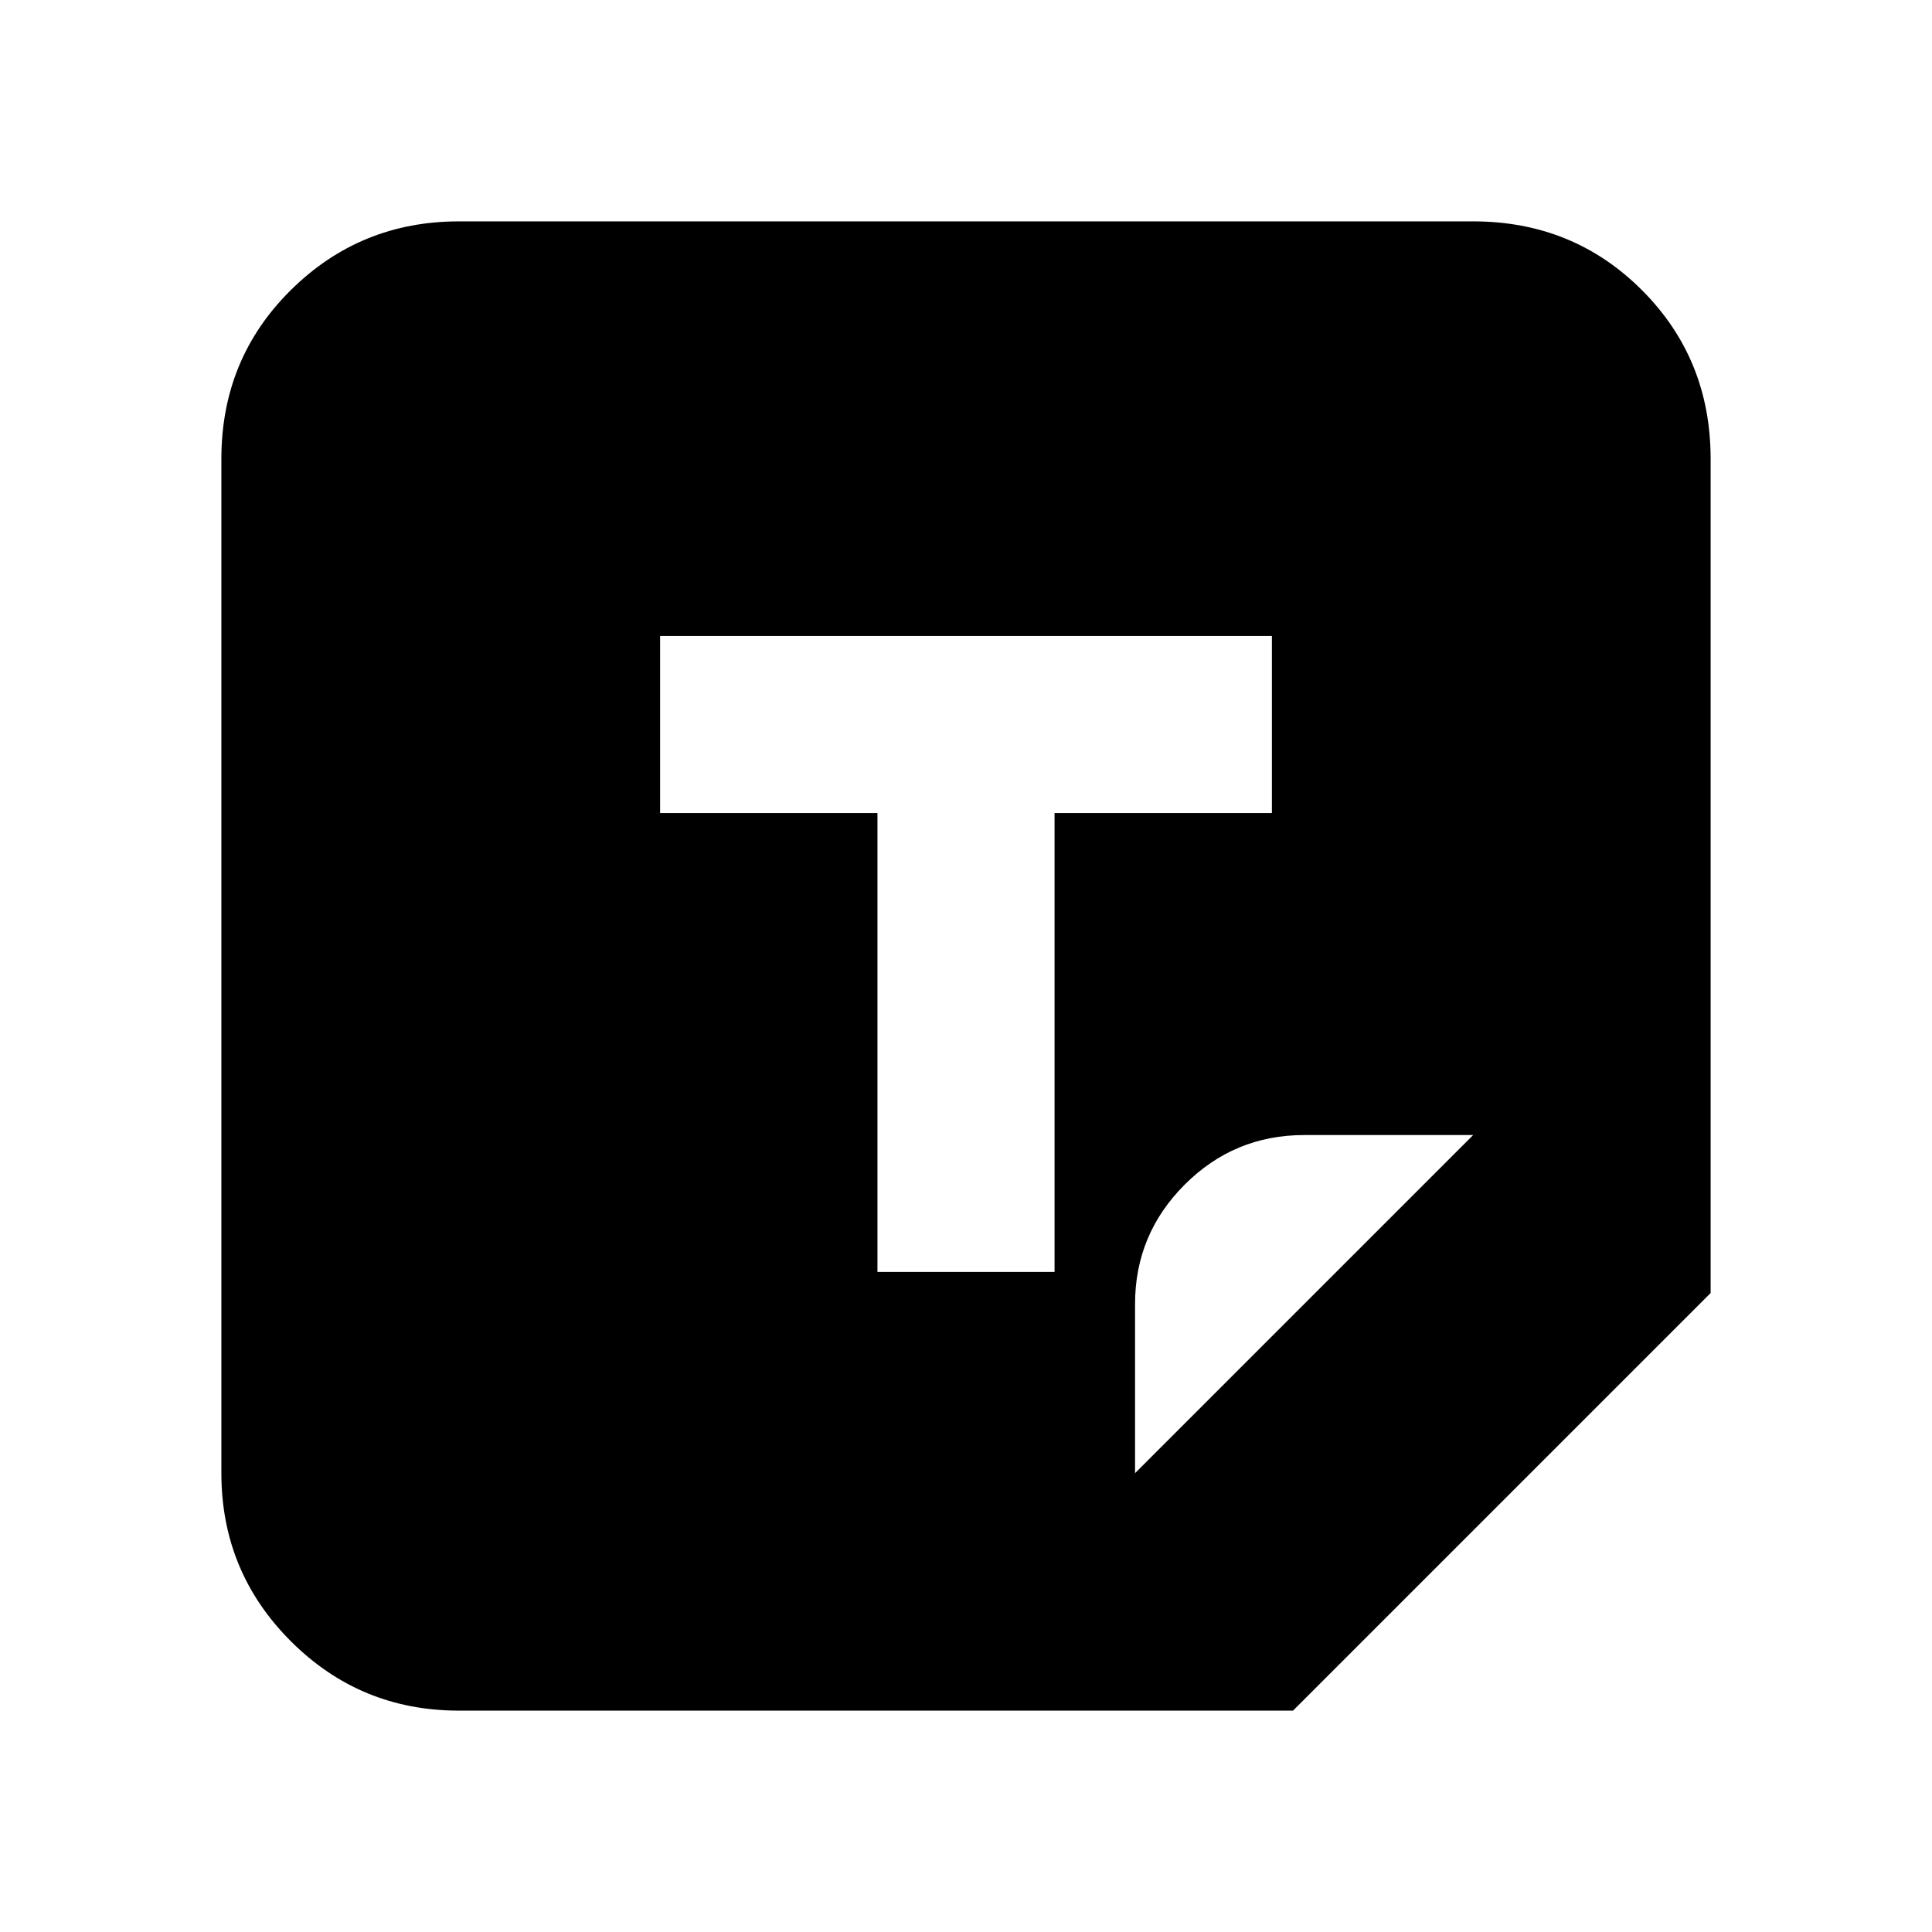 <svg xmlns="http://www.w3.org/2000/svg" height="20" viewBox="0 -960 960 960" width="20"><path d="M228-110q-49 0-83.5-34.5T110-228v-504q0-49.7 34.5-83.85Q179-850 228-850h504q49.7 0 83.85 34.15Q850-781.7 850-732v414.5L642.5-110H228Zm208-218h88v-228h108v-88H328v88h108v228Zm128 100 168-168h-84q-34.7 0-59.35 24.65T564-312v84Z"/></svg>